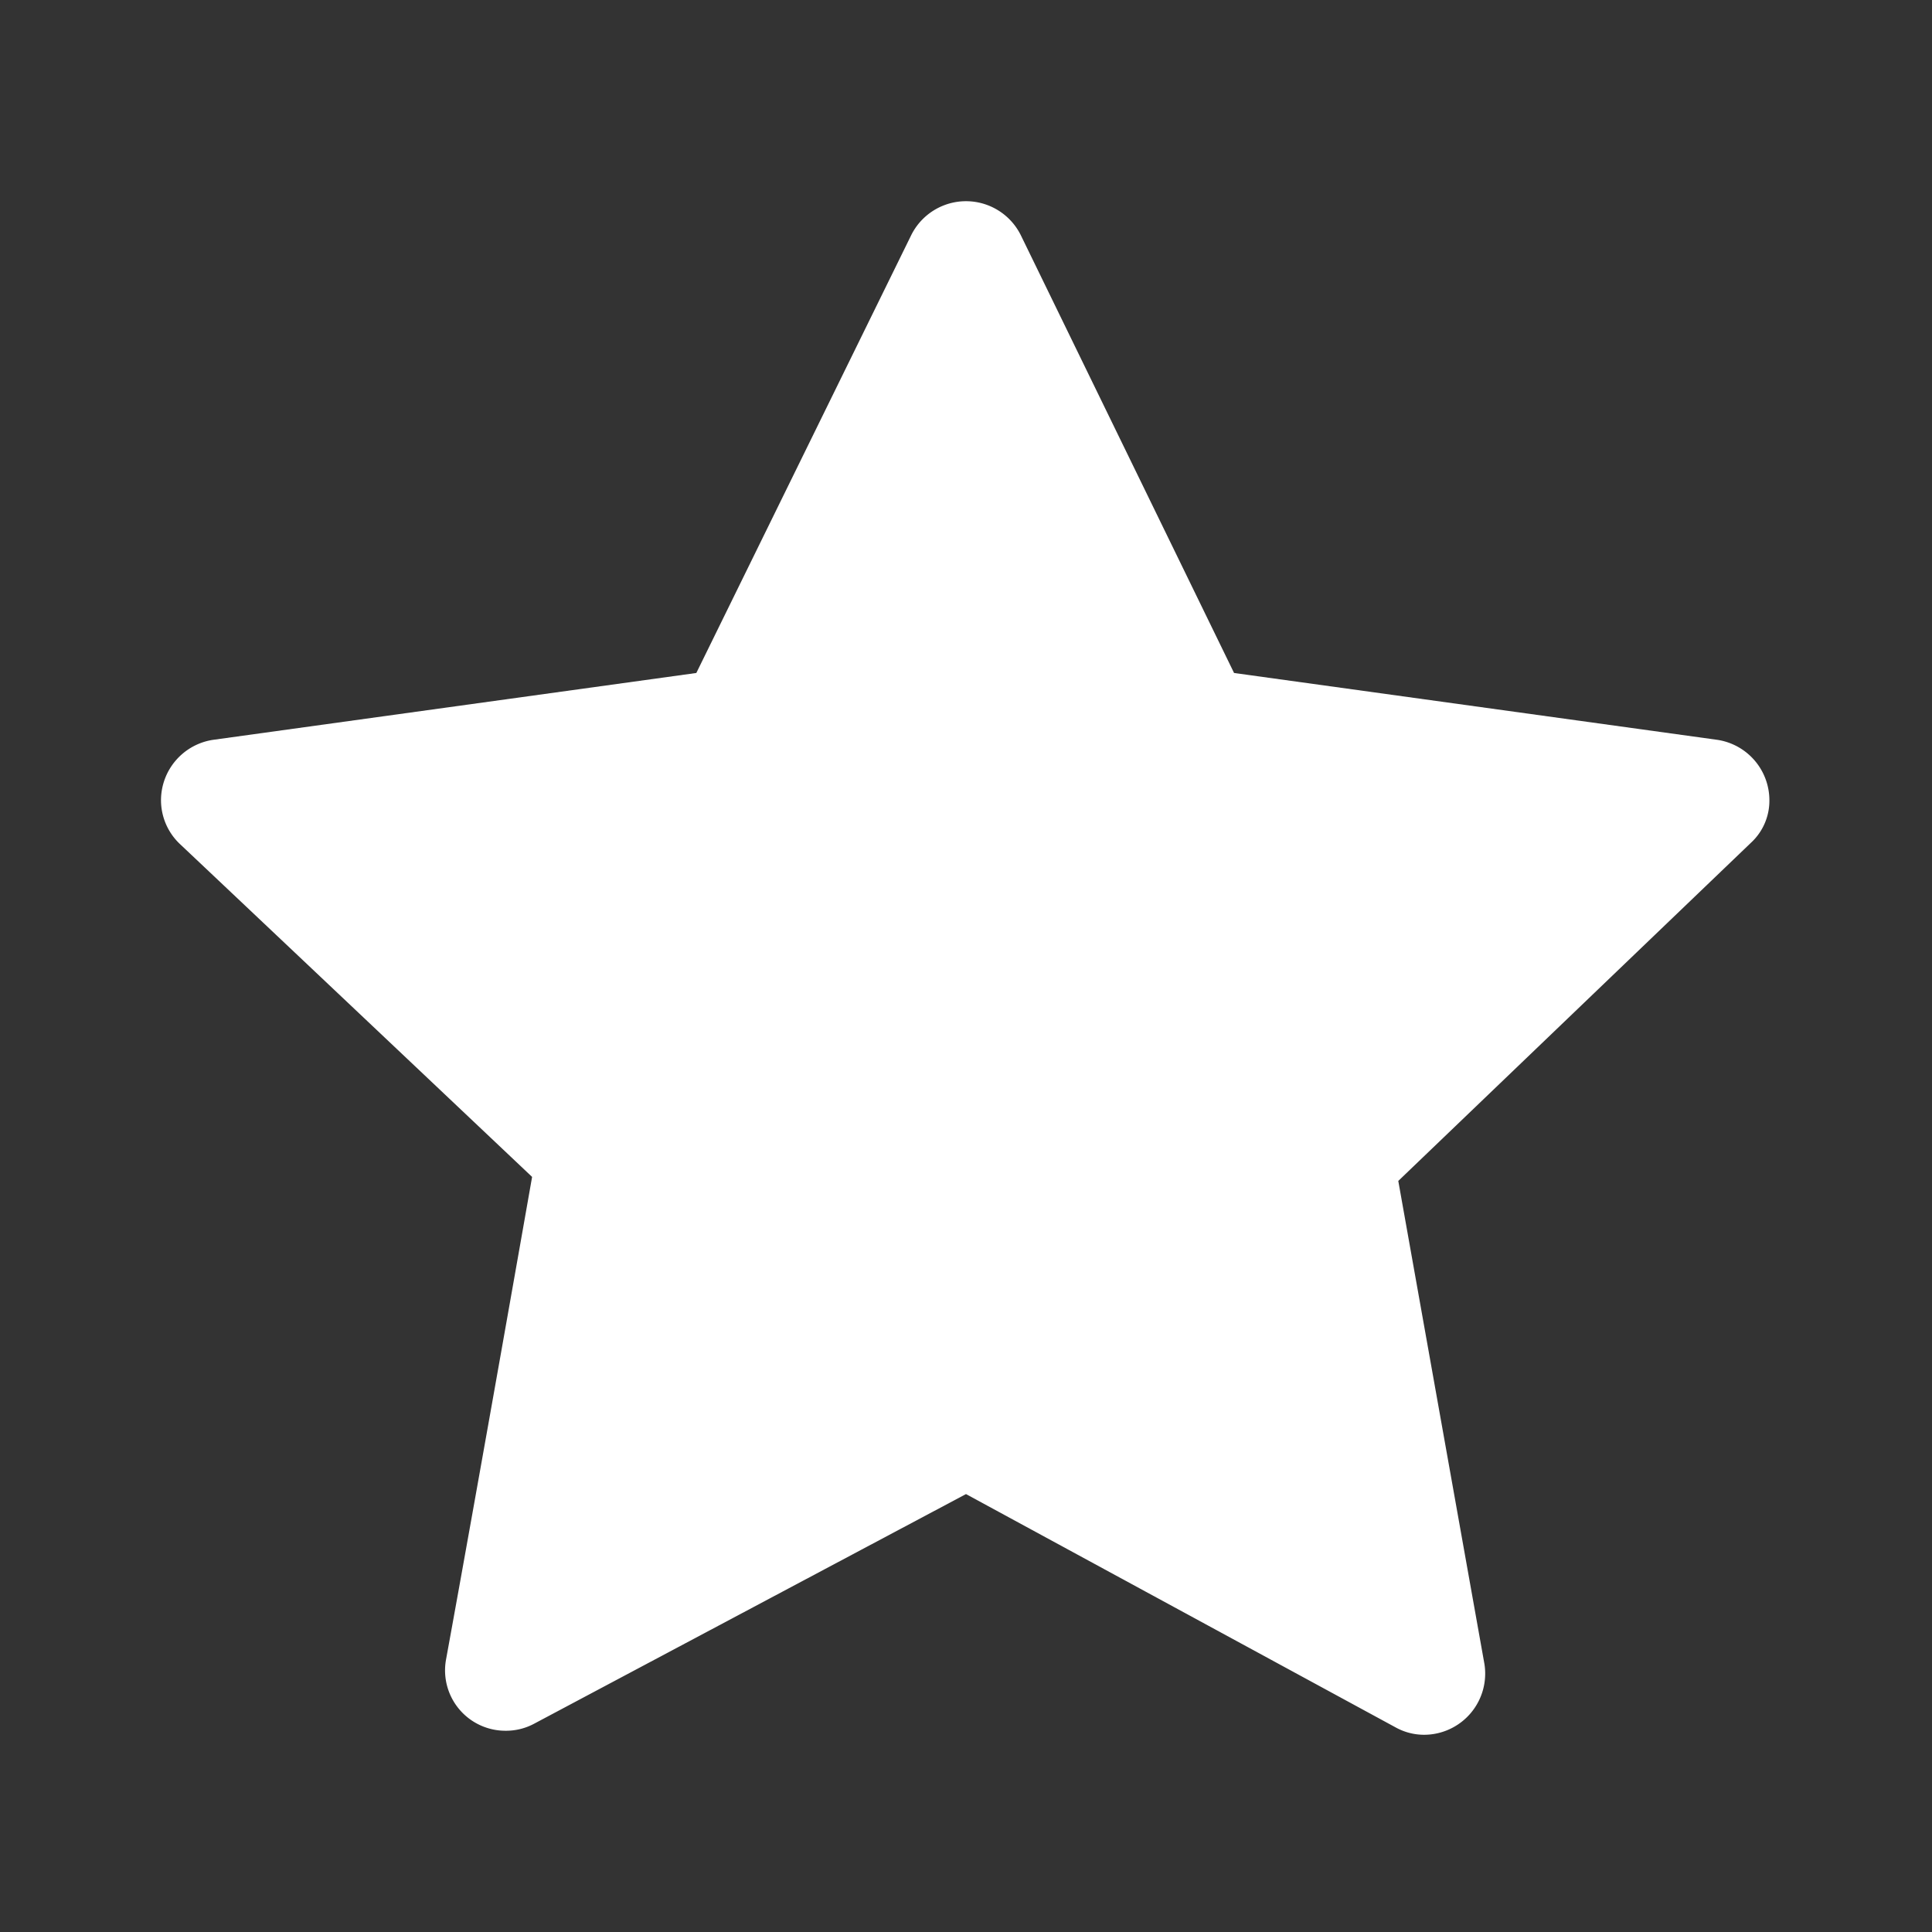 <svg xmlns="http://www.w3.org/2000/svg" viewBox="0 0 24 24"><rect x="0" y="0" width="24" height="24" fill="#333333" stroke="none"/><defs><style>.a{fill:#fff;}</style></defs><title>iconmonstr-star-filled-white</title><path class="a" d="M11.32,2.92a.76.76,0,0,1,1.36,0l2.65,5.44,6,.83a.76.76,0,0,1,.65.75.71.71,0,0,1-.23.53l-4.38,4.2s.67,3.76,1.07,6a.76.76,0,0,1-.75.88.73.73,0,0,1-.35-.09L12,18.56,6.64,21.41a.74.74,0,0,1-.36.09.75.75,0,0,1-.74-.88c.4-2.19,1.07-6,1.07-6S3.84,12,2.23,10.48A.75.75,0,0,1,2,9.94a.76.76,0,0,1,.65-.75l6-.83Z"/></svg>